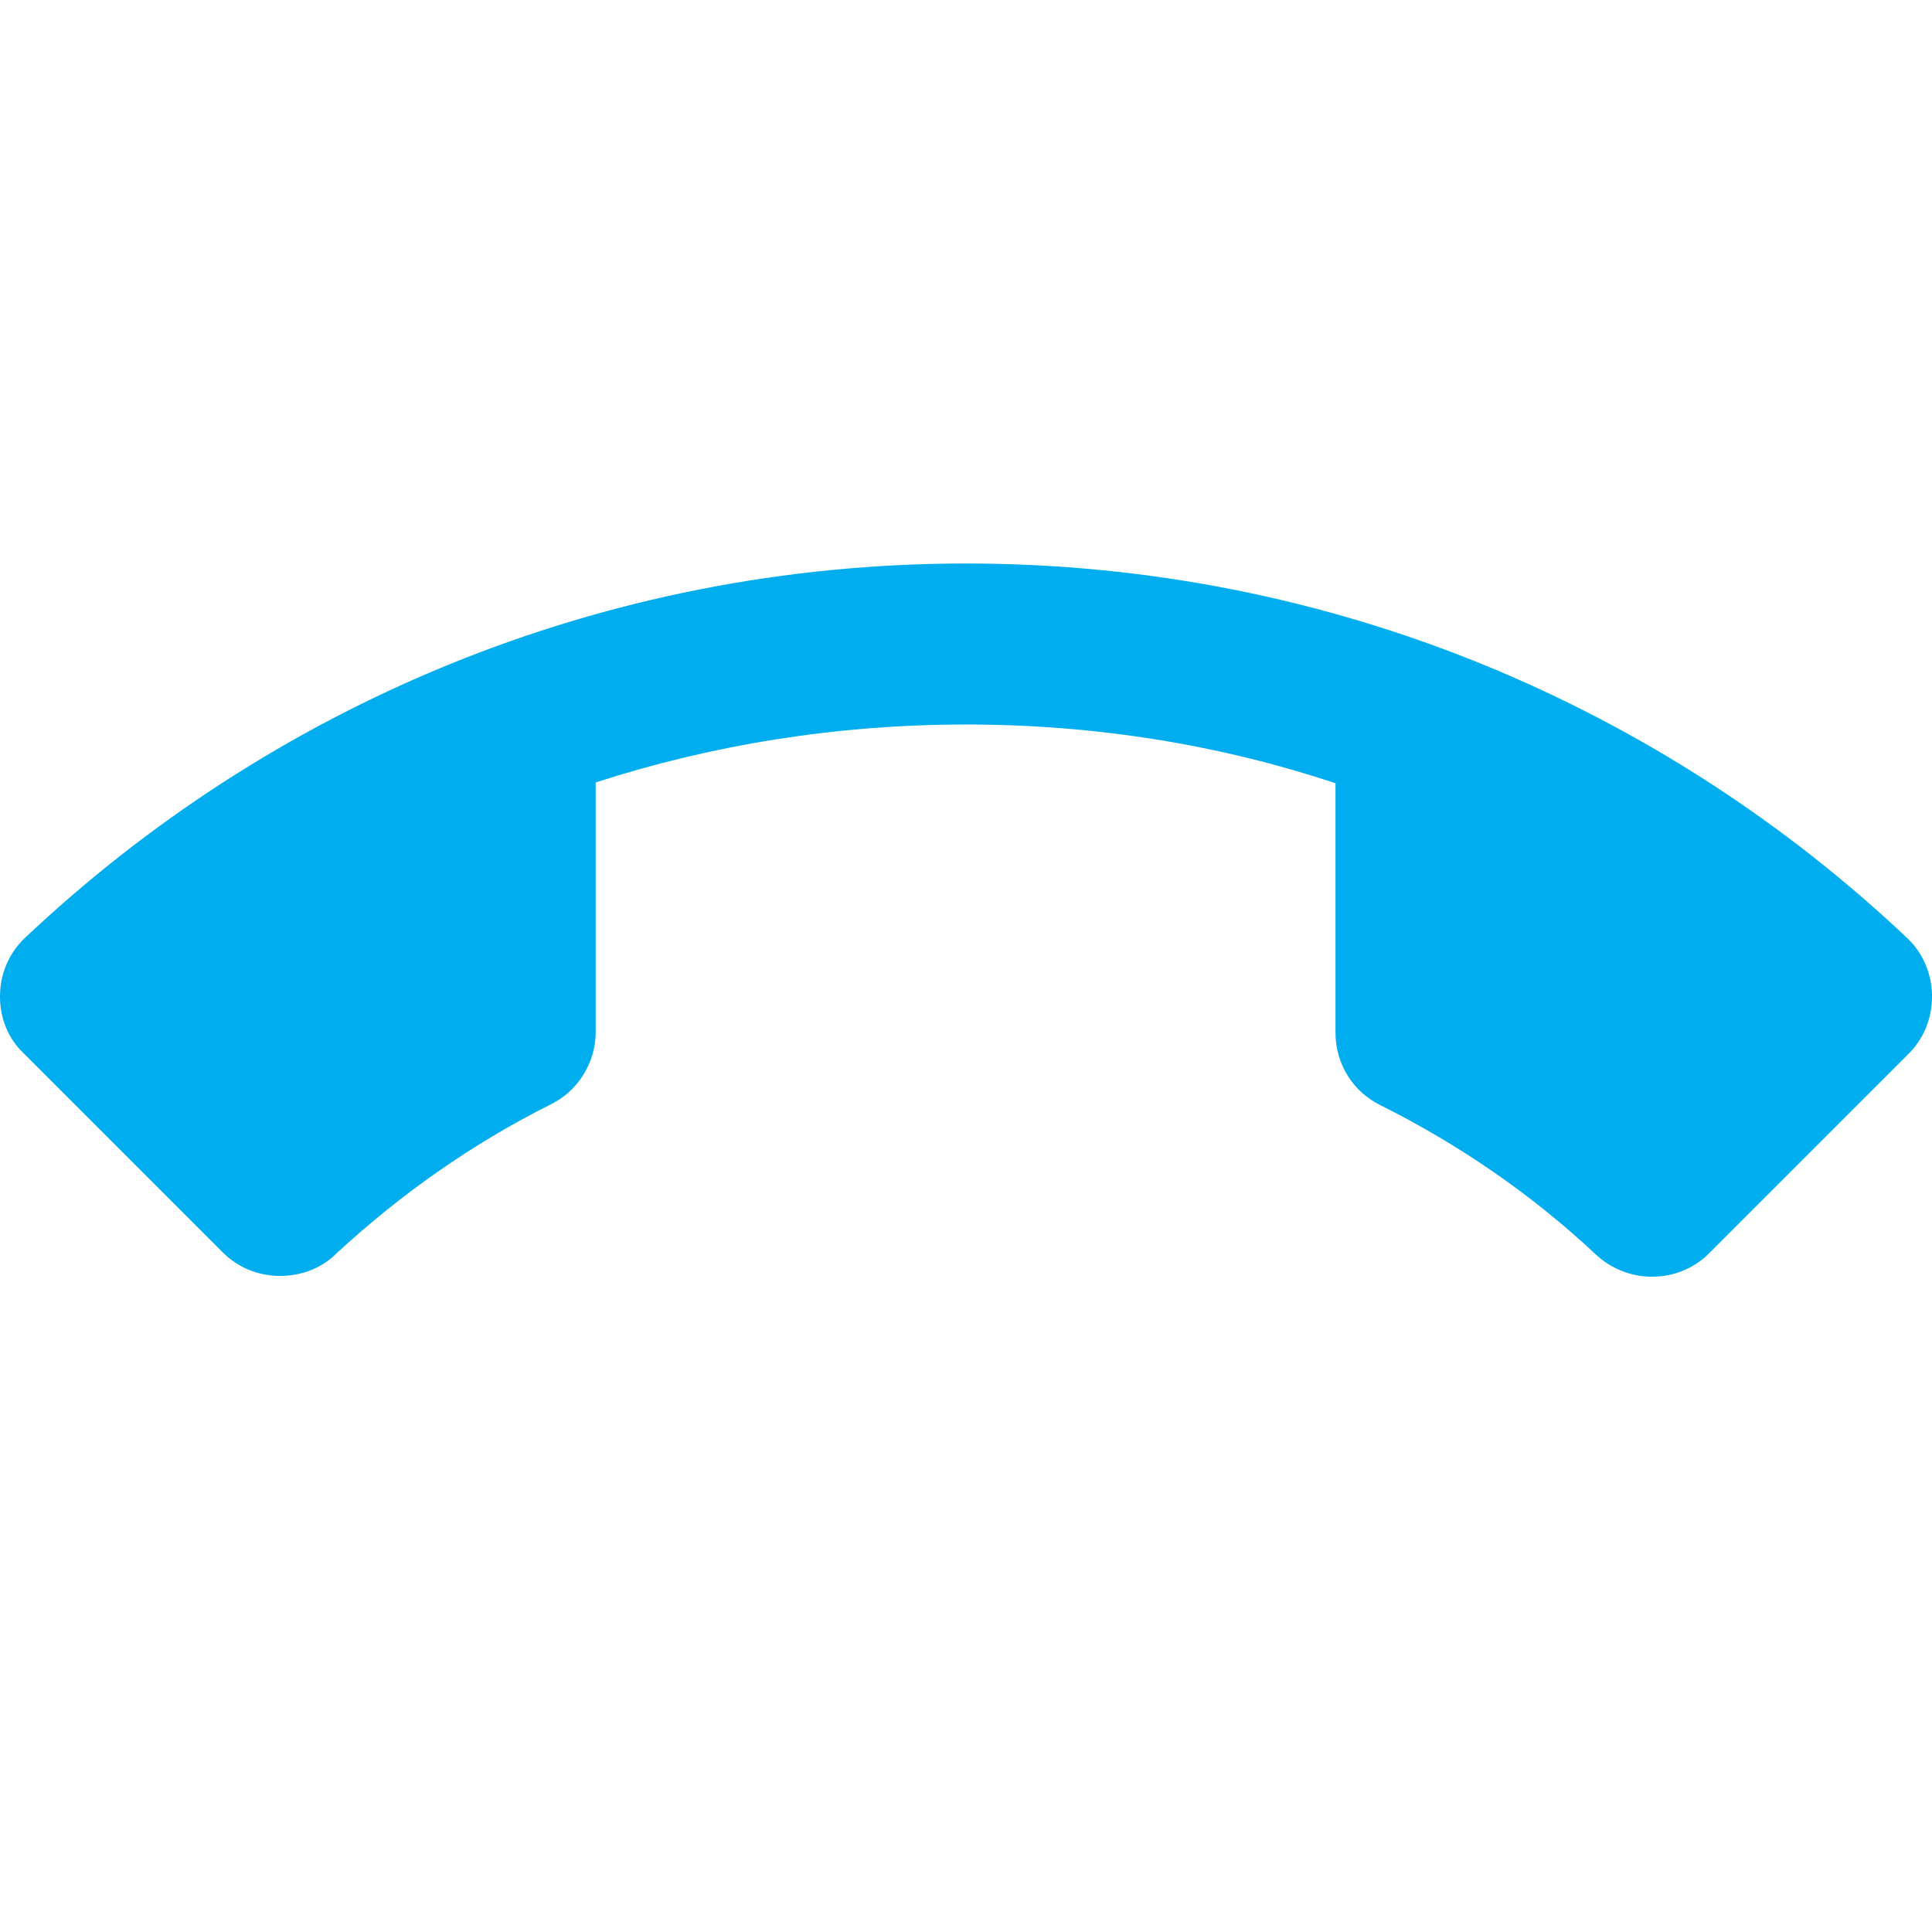 <svg width="24" height="24" viewBox="0 0 24 24" version="1.1" xmlns="http://www.w3.org/2000/svg" xmlns:xlink="http://www.w3.org/1999/xlink">
<title>call_end</title>
<desc>Created using Figma</desc>
<g id="Canvas" transform="translate(-13883 -2664)">
<g id="Icons/Blue/call_end">
<g id="Icons/Dark/call_end">
<g id="Shape">
<use xlink:href="#path0_fill" transform="translate(13883 2671)" fill="#00ADEF"/>
</g>
</g>
</g>
</g>
<defs>
<path id="path0_fill" fill-rule="evenodd" d="M 12 2C 10.4 2 8.85 2.25 7.4 2.72L 7.4 5.82C 7.4 6.21 7.17 6.56 6.84 6.72C 5.86 7.21 4.97 7.84 4.18 8.57C 4 8.75 3.75 8.85 3.48 8.85C 3.2 8.85 2.95 8.74 2.77 8.56L 0.29 6.08C 0.11 5.91 0 5.66 0 5.38C 0 5.1 0.11 4.85 0.29 4.67C 3.34 1.78 7.46 0 12 0C 16.54 0 20.66 1.78 23.71 4.67C 23.89 4.85 24 5.1 24 5.38C 24 5.66 23.89 5.91 23.71 6.09L 21.23 8.57C 21.05 8.75 20.8 8.86 20.52 8.86C 20.25 8.86 20 8.75 19.82 8.58C 19.03 7.84 18.13 7.22 17.15 6.73C 16.82 6.57 16.59 6.23 16.59 5.83L 16.59 2.73C 15.15 2.25 13.6 2 12 2Z"/>
</defs>
</svg>
